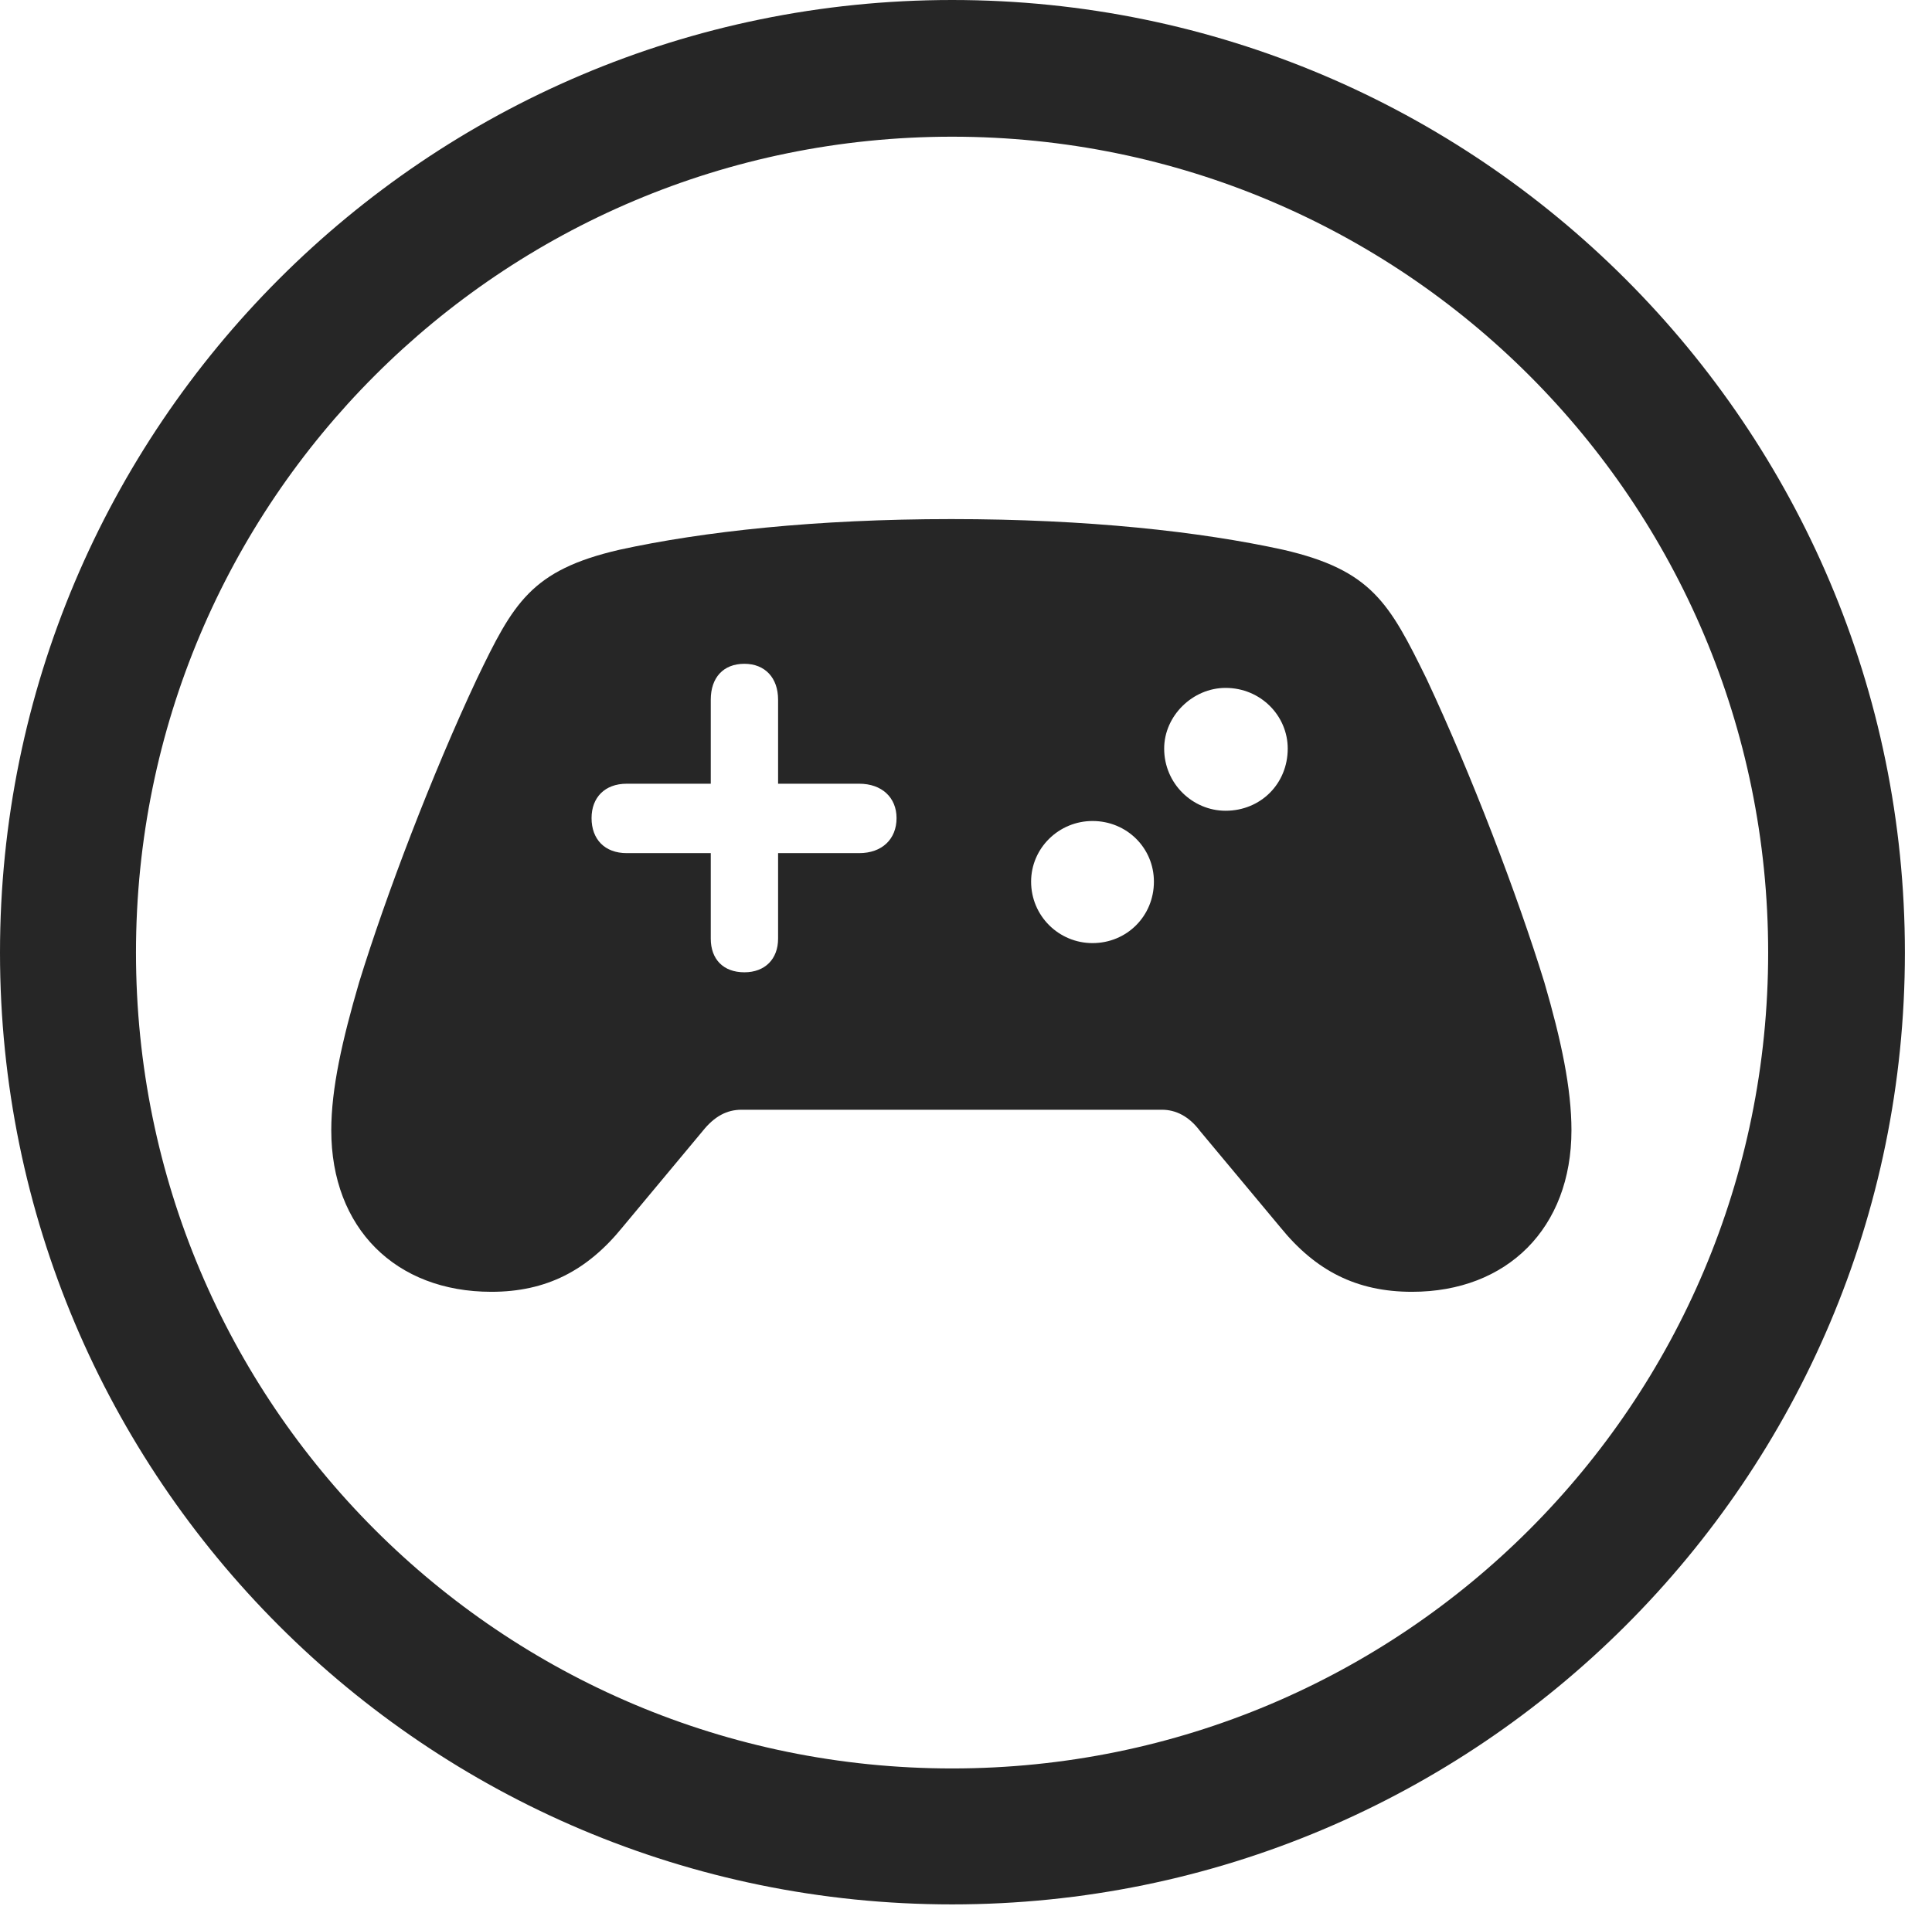 <?xml version="1.0" encoding="UTF-8"?>
<!--Generator: Apple Native CoreSVG 326-->
<!DOCTYPE svg
PUBLIC "-//W3C//DTD SVG 1.1//EN"
       "http://www.w3.org/Graphics/SVG/1.1/DTD/svg11.dtd">
<svg version="1.1" xmlns="http://www.w3.org/2000/svg" xmlns:xlink="http://www.w3.org/1999/xlink" viewBox="0 0 25.801 25.459">
 <g>
  <rect height="25.459" opacity="0" width="25.801" x="0" y="0"/>
  <path d="M12.715 25.439C19.736 25.439 25.439 19.746 25.439 12.725C25.439 5.703 19.736 0 12.715 0C5.693 0 0 5.703 0 12.725C0 19.746 5.693 25.439 12.715 25.439ZM12.715 23.623C6.689 23.623 1.816 18.75 1.816 12.725C1.816 6.699 6.689 1.826 12.715 1.826C18.74 1.826 23.613 6.699 23.613 12.725C23.613 18.75 18.74 23.623 12.715 23.623Z" fill="black" fill-opacity="0.85"/>
  <path d="M6.562 17.256C7.295 17.256 7.842 16.973 8.311 16.396L9.385 15.107C9.541 14.912 9.707 14.824 9.902 14.824L15.518 14.824C15.703 14.824 15.879 14.912 16.025 15.107L17.1 16.396C17.568 16.973 18.115 17.256 18.857 17.256C20.127 17.256 20.986 16.406 20.986 15.098C20.986 14.541 20.85 13.896 20.625 13.125C20.264 11.953 19.648 10.342 19.053 9.072C18.555 8.057 18.32 7.617 17.139 7.344C16.025 7.1 14.521 6.934 12.705 6.934C10.898 6.934 9.385 7.1 8.271 7.344C7.09 7.617 6.855 8.057 6.367 9.072C5.771 10.342 5.156 11.953 4.795 13.125C4.57 13.896 4.424 14.541 4.424 15.098C4.424 16.406 5.283 17.256 6.562 17.256ZM7.9 10.928C7.9 10.654 8.076 10.469 8.369 10.469L9.492 10.469L9.492 9.346C9.492 9.053 9.658 8.867 9.941 8.867C10.215 8.867 10.391 9.053 10.391 9.346L10.391 10.469L11.475 10.469C11.777 10.469 11.973 10.654 11.973 10.928C11.973 11.211 11.777 11.396 11.475 11.396L10.391 11.396L10.391 12.539C10.391 12.812 10.215 12.988 9.941 12.988C9.658 12.988 9.492 12.812 9.492 12.539L9.492 11.396L8.369 11.396C8.076 11.396 7.9 11.211 7.9 10.928ZM16.367 10.83C15.928 10.83 15.547 10.469 15.547 10C15.547 9.561 15.928 9.189 16.367 9.189C16.836 9.189 17.197 9.561 17.197 10C17.197 10.469 16.836 10.83 16.367 10.83ZM14.59 12.598C14.141 12.598 13.77 12.236 13.77 11.777C13.77 11.328 14.141 10.967 14.59 10.967C15.049 10.967 15.41 11.328 15.41 11.777C15.41 12.236 15.049 12.598 14.59 12.598Z" fill="black" fill-opacity="0.85"/>
 </g>
</svg>
